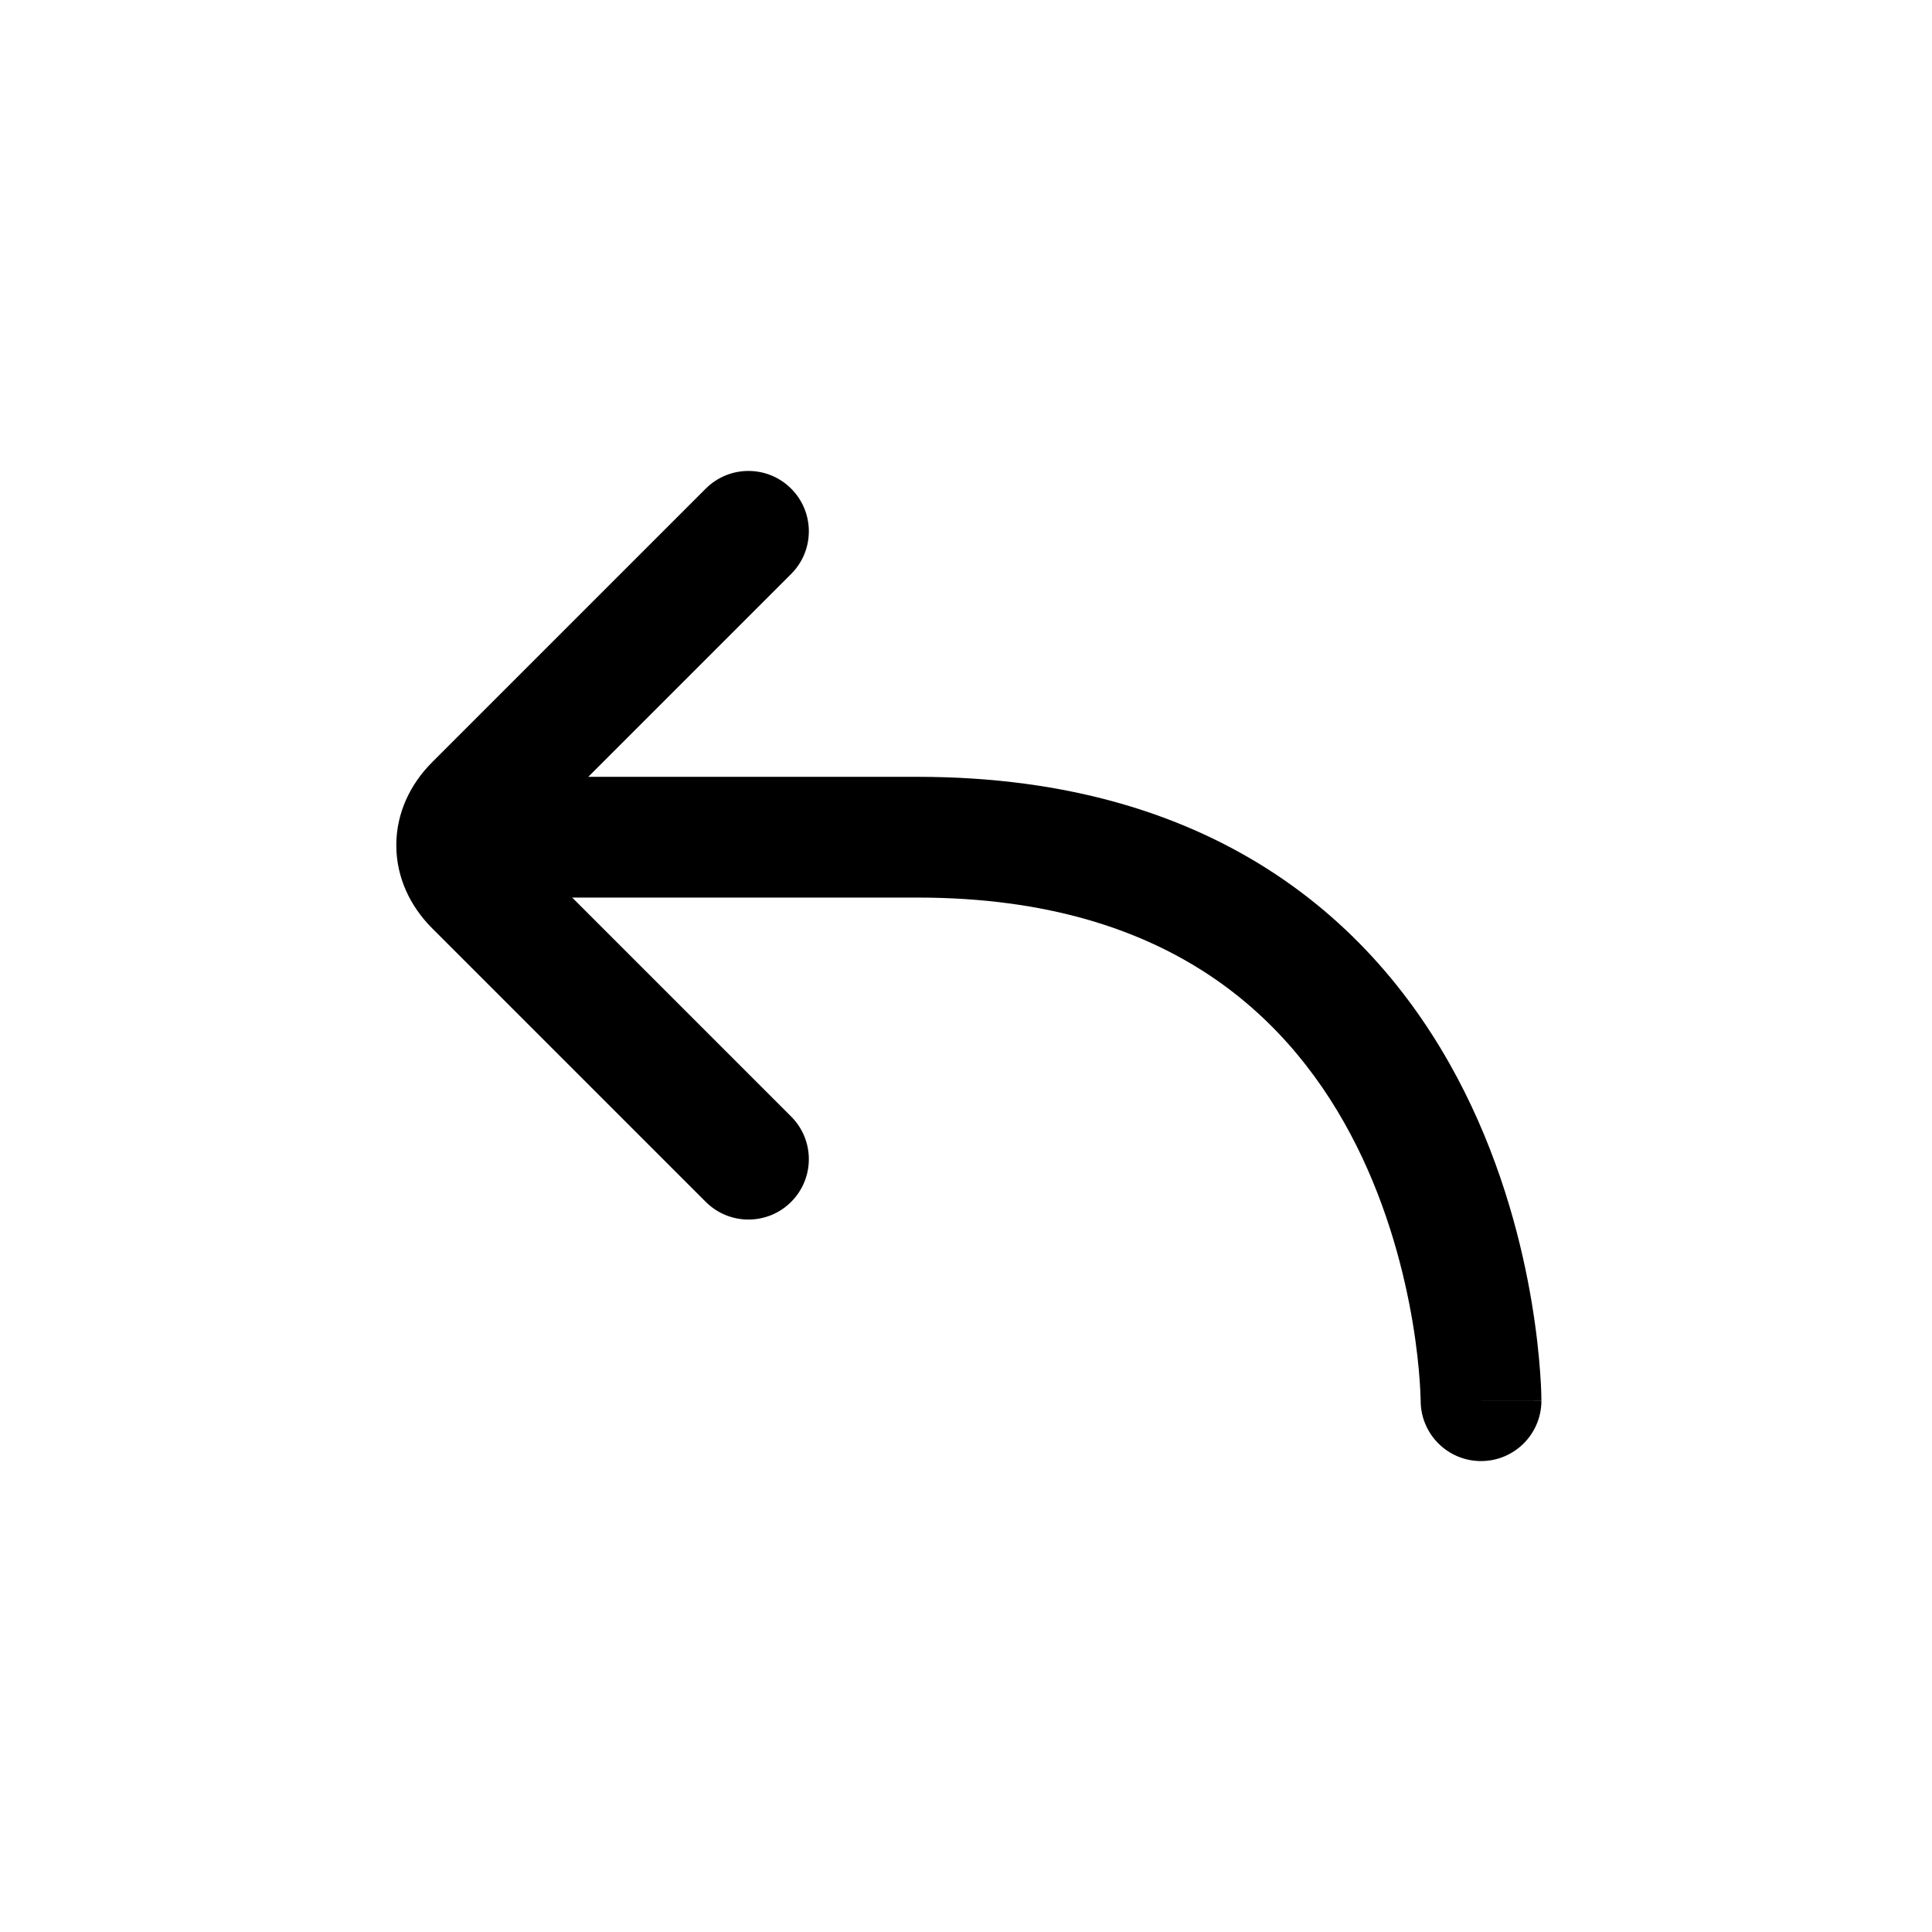 <svg width="24" height="24" viewBox="0 0 24 24" fill="none" xmlns="http://www.w3.org/2000/svg">
<path fill-rule="evenodd" clip-rule="evenodd" d="M9.828 14.93C9.535 15.223 9.06 15.223 8.767 14.93L5.367 11.53C5.097 11.26 4.923 10.901 4.923 10.5C4.923 10.099 5.097 9.74 5.367 9.47L8.767 6.07C9.06 5.777 9.535 5.777 9.828 6.07C10.121 6.363 10.121 6.837 9.828 7.13L6.458 10.5L9.828 13.87C10.121 14.163 10.121 14.637 9.828 14.93Z" fill="black"/>
<path fill-rule="evenodd" clip-rule="evenodd" d="M18.398 18.15C17.983 18.15 17.648 17.814 17.648 17.4L18.398 17.4C17.648 17.4 17.648 17.4 17.648 17.4L17.648 17.392C17.647 17.383 17.647 17.368 17.646 17.346C17.645 17.304 17.642 17.238 17.636 17.153C17.624 16.981 17.599 16.731 17.549 16.43C17.447 15.822 17.246 15.024 16.852 14.235C16.459 13.449 15.881 12.686 15.029 12.118C14.181 11.553 13.017 11.15 11.398 11.15L5.602 11.15L5.602 9.65L11.398 9.65C13.279 9.65 14.74 10.123 15.861 10.87C16.977 11.614 17.712 12.601 18.194 13.565C18.674 14.526 18.911 15.478 19.028 16.183C19.087 16.537 19.117 16.834 19.132 17.046C19.14 17.152 19.144 17.236 19.146 17.296C19.147 17.326 19.147 17.35 19.147 17.368L19.148 17.389L19.148 17.396L19.148 17.398C19.148 17.399 19.148 17.4 18.398 17.4L19.148 17.4C19.148 17.814 18.812 18.15 18.398 18.15Z" fill="black"/>
</svg>
